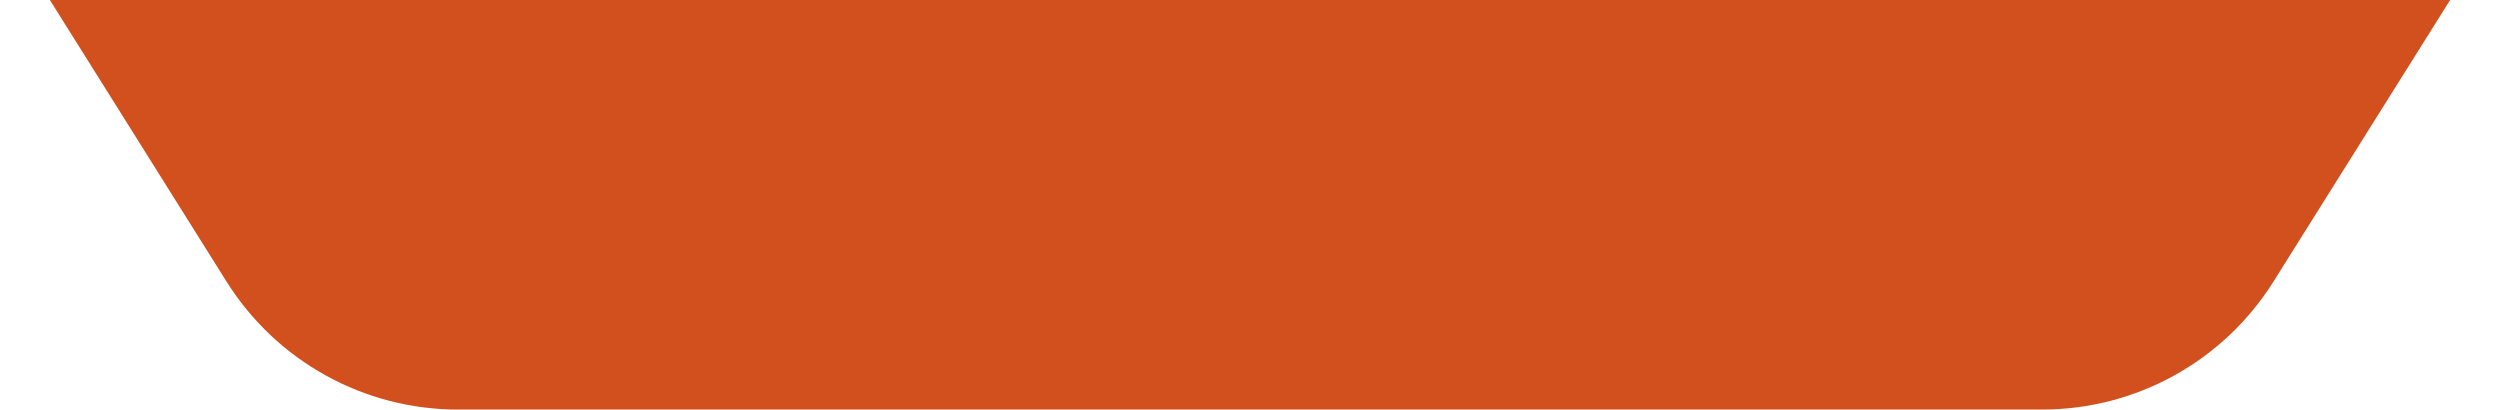 <?xml version="1.0" encoding="UTF-8" standalone="no"?>
<svg
   width="860.25"
   zoomAndPan="magnify"
   viewBox="0 0 645.188 105.699"
   height="140.932"
   preserveAspectRatio="xMidYMid"
   version="1.0"
   id="svg238"
   xmlns="http://www.w3.org/2000/svg"
   xmlns:svg="http://www.w3.org/2000/svg">
  <defs
     id="defs68">
    <clipPath
       id="d3b89d7998">
      <path
         d="M 435.328,0 H 1081 V 105.699 H 435.328 Z m 0,0"
         clip-rule="nonzero"
         id="path53" />
    </clipPath>
    <clipPath
       id="4f6a2c152b">
      <path
         d="m 962.602,105.699 h -408.816 c -24.266,0 -46.828,-12.477 -59.727,-33.035 l -55.16,-87.918 c -4.172,-6.648 -4.402,-15.039 -0.602,-21.906 3.797,-6.867 11.027,-11.129 18.875,-11.129 h 602.043 c 7.848,0 15.078,4.262 18.879,11.129 3.797,6.867 3.566,15.258 -0.606,21.906 l -55.16,87.918 c -12.895,20.559 -35.457,33.035 -59.727,33.035 z m 0,0"
         clip-rule="nonzero"
         id="path54" />
    </clipPath>
    <clipPath
       id="1490445abb">
      <path
         d="M 0.328,0 H 646 V 105.699 H 0.328 Z m 0,0"
         clip-rule="nonzero"
         id="path55" />
    </clipPath>
    <clipPath
       id="44ce0e2848">
      <path
         d="m 527.602,105.699 h -408.816 c -24.266,0 -46.828,-12.477 -59.727,-33.035 L 3.898,-15.254 c -4.172,-6.648 -4.402,-15.039 -0.602,-21.906 3.797,-6.867 11.027,-11.129 18.875,-11.129 H 624.215 c 7.848,0 15.078,4.262 18.879,11.129 3.797,6.867 3.566,15.258 -0.605,21.906 l -55.16,87.918 c -12.895,20.559 -35.457,33.035 -59.727,33.035 z m 0,0"
         clip-rule="nonzero"
         id="path56" />
    </clipPath>
    <clipPath
       id="f4fb3d5ecf">
      <rect
         x="0"
         width="646"
         y="0"
         height="106"
         id="rect56" />
    </clipPath>
  </defs>
  <g
     clip-path="url(#d3b89d7998)"
     id="g222"
     transform="translate(-435.6)">
    <g
       clip-path="url(#4f6a2c152b)"
       id="g221">
      <g
         transform="translate(435)"
         id="g220">
        <g
           clip-path="url(#f4fb3d5ecf)"
           id="g219">
          <g
             clip-path="url(#1490445abb)"
             id="g218">
            <g
               clip-path="url(#44ce0e2848)"
               id="g217">
              <path
                 fill="#d2501e"
                 d="M 663.215,105.699 H -17.117 V -48.289 H 663.215 Z m 0,0"
                 fill-opacity="1"
                 fill-rule="nonzero"
                 id="path216" />
            </g>
          </g>
        </g>
      </g>
    </g>
  </g>
</svg>
